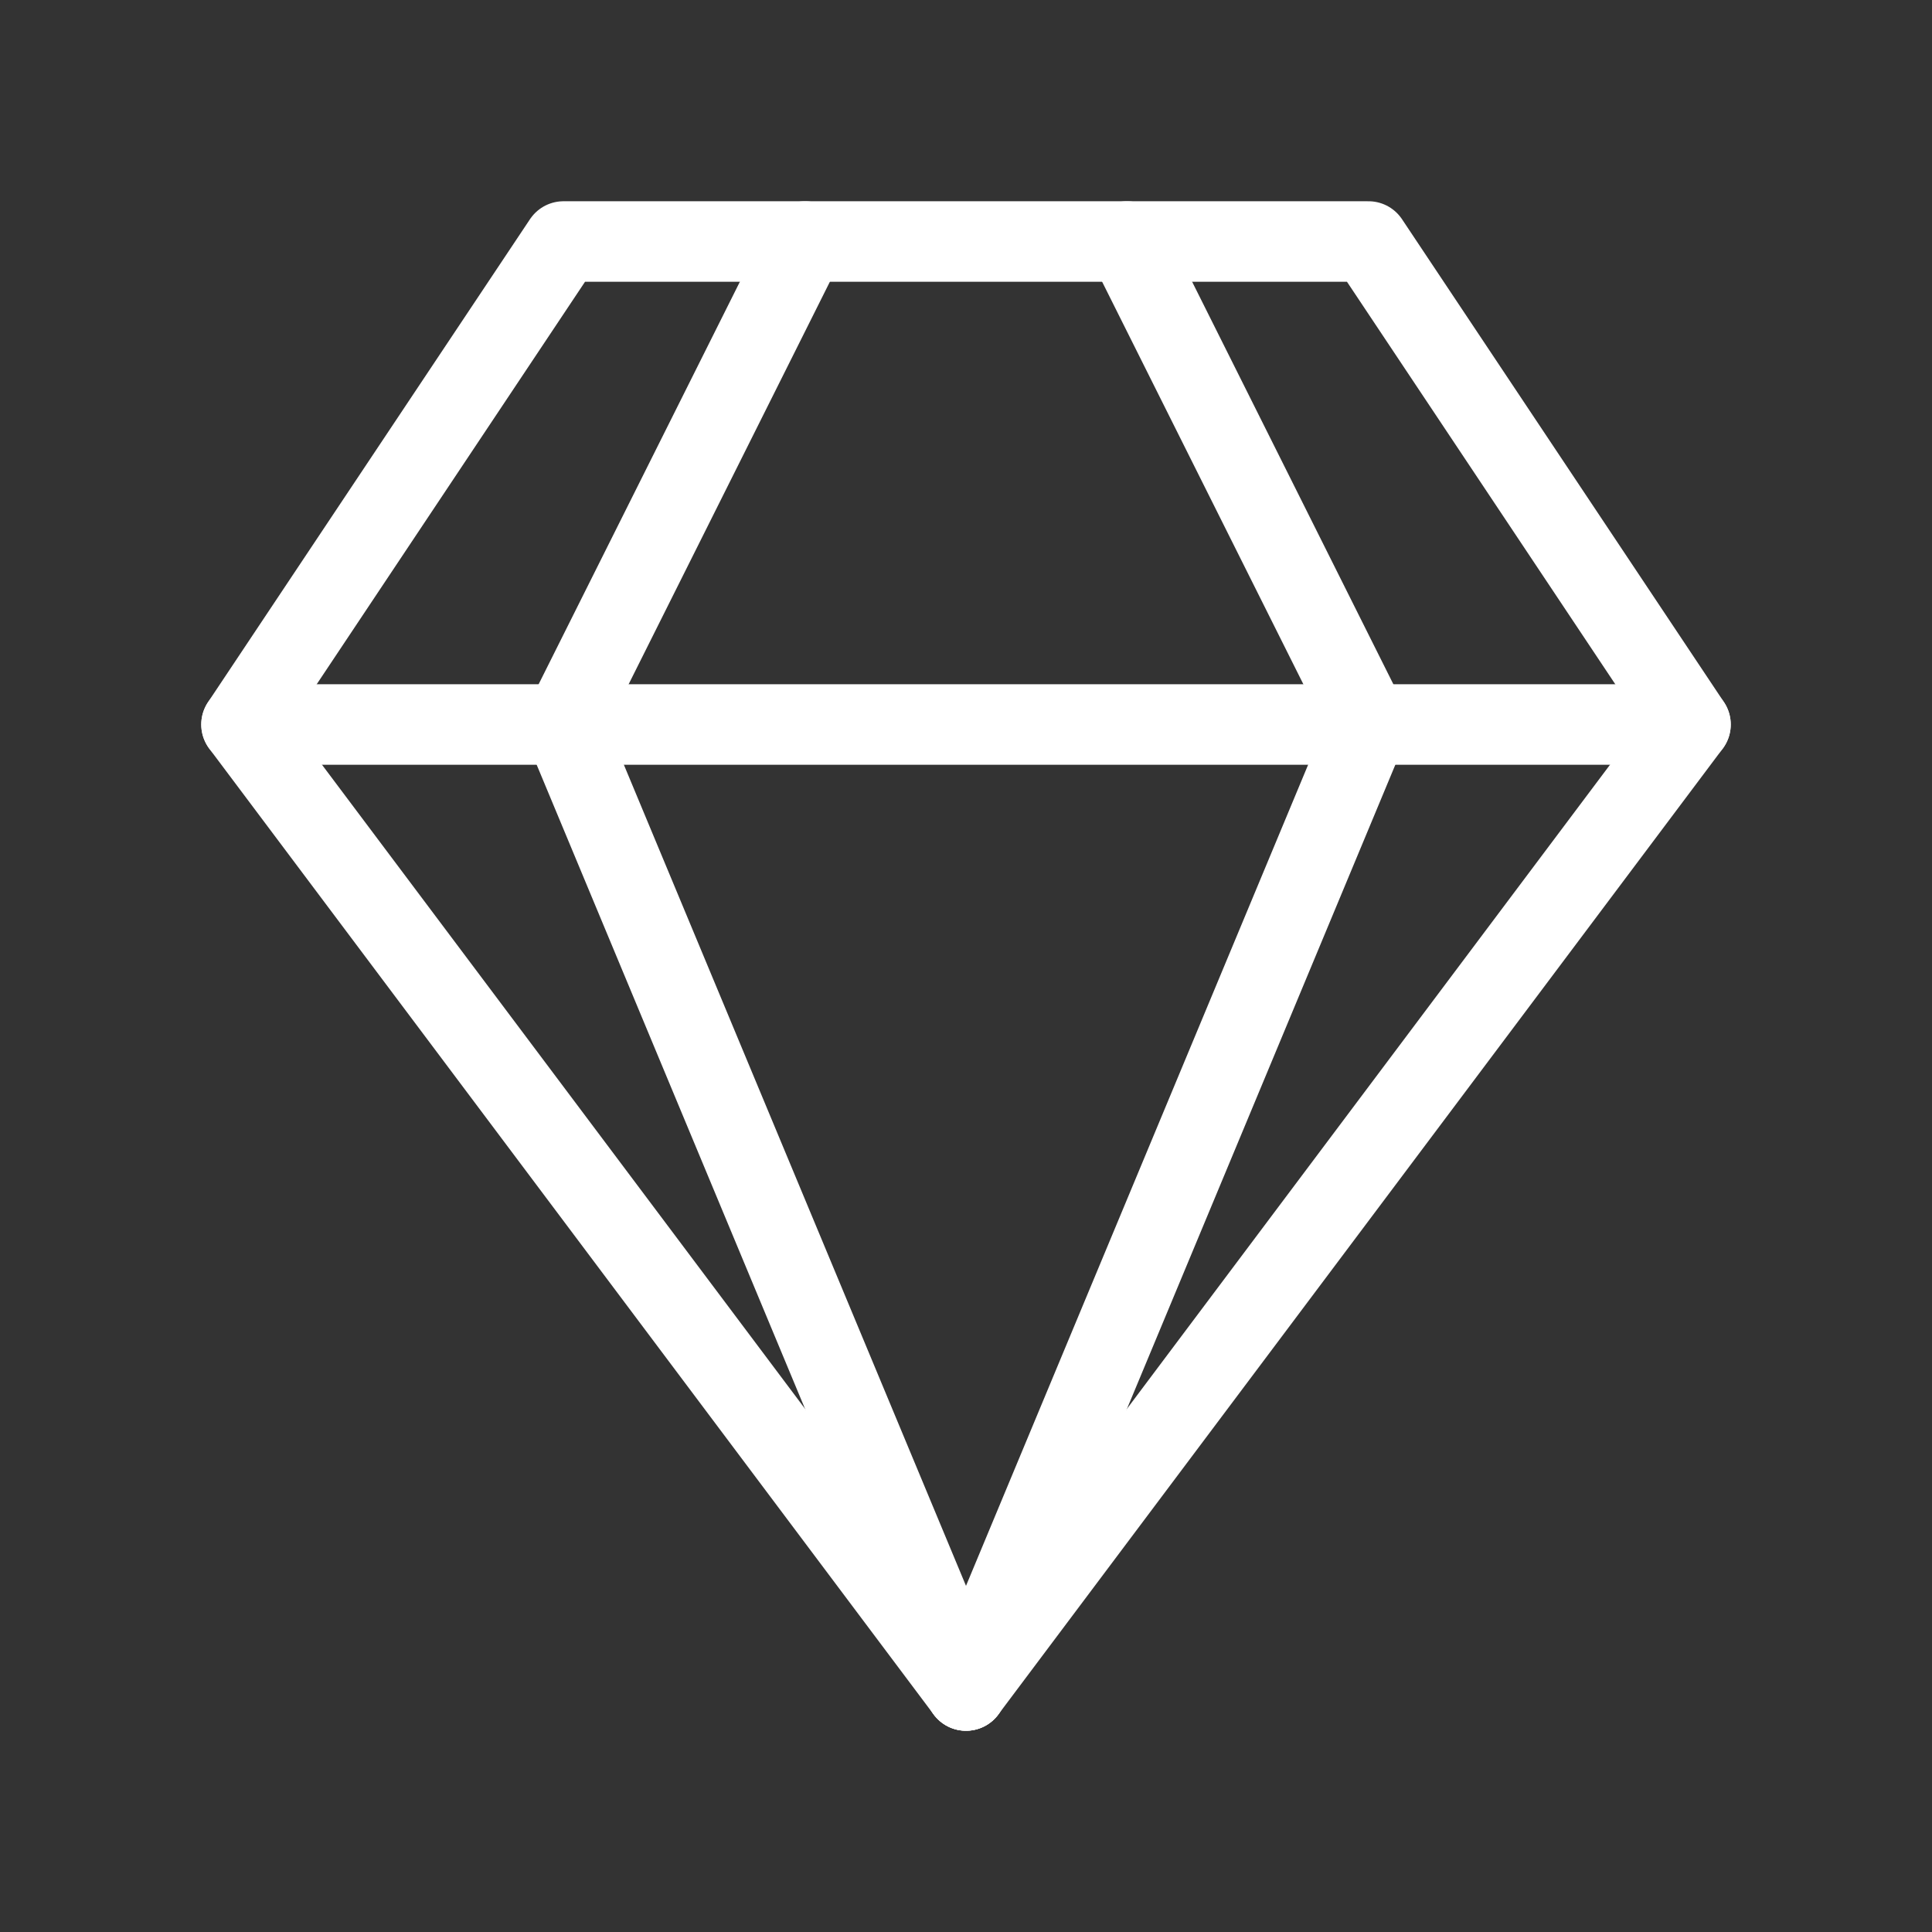 <svg width="24" height="24" viewBox="0 0 24 24" fill="none" xmlns="http://www.w3.org/2000/svg">
<rect x="0" y="0" width="24" height="24" fill="#333333" stroke="none"/>
<path d="M14 3L17 9L12 21" stroke="white" stroke-linecap="round" stroke-linejoin="round"/>
<path d="M10 3L7 9L12 21" stroke="white" stroke-linecap="round" stroke-linejoin="round"/>
<path d="M17 3H7L3 9L12 21L21 9L17 3Z" stroke="white" stroke-linecap="round" stroke-linejoin="round"/>
<path d="M3 9H21" stroke="white" stroke-linecap="round" stroke-linejoin="round"/>
</svg>
